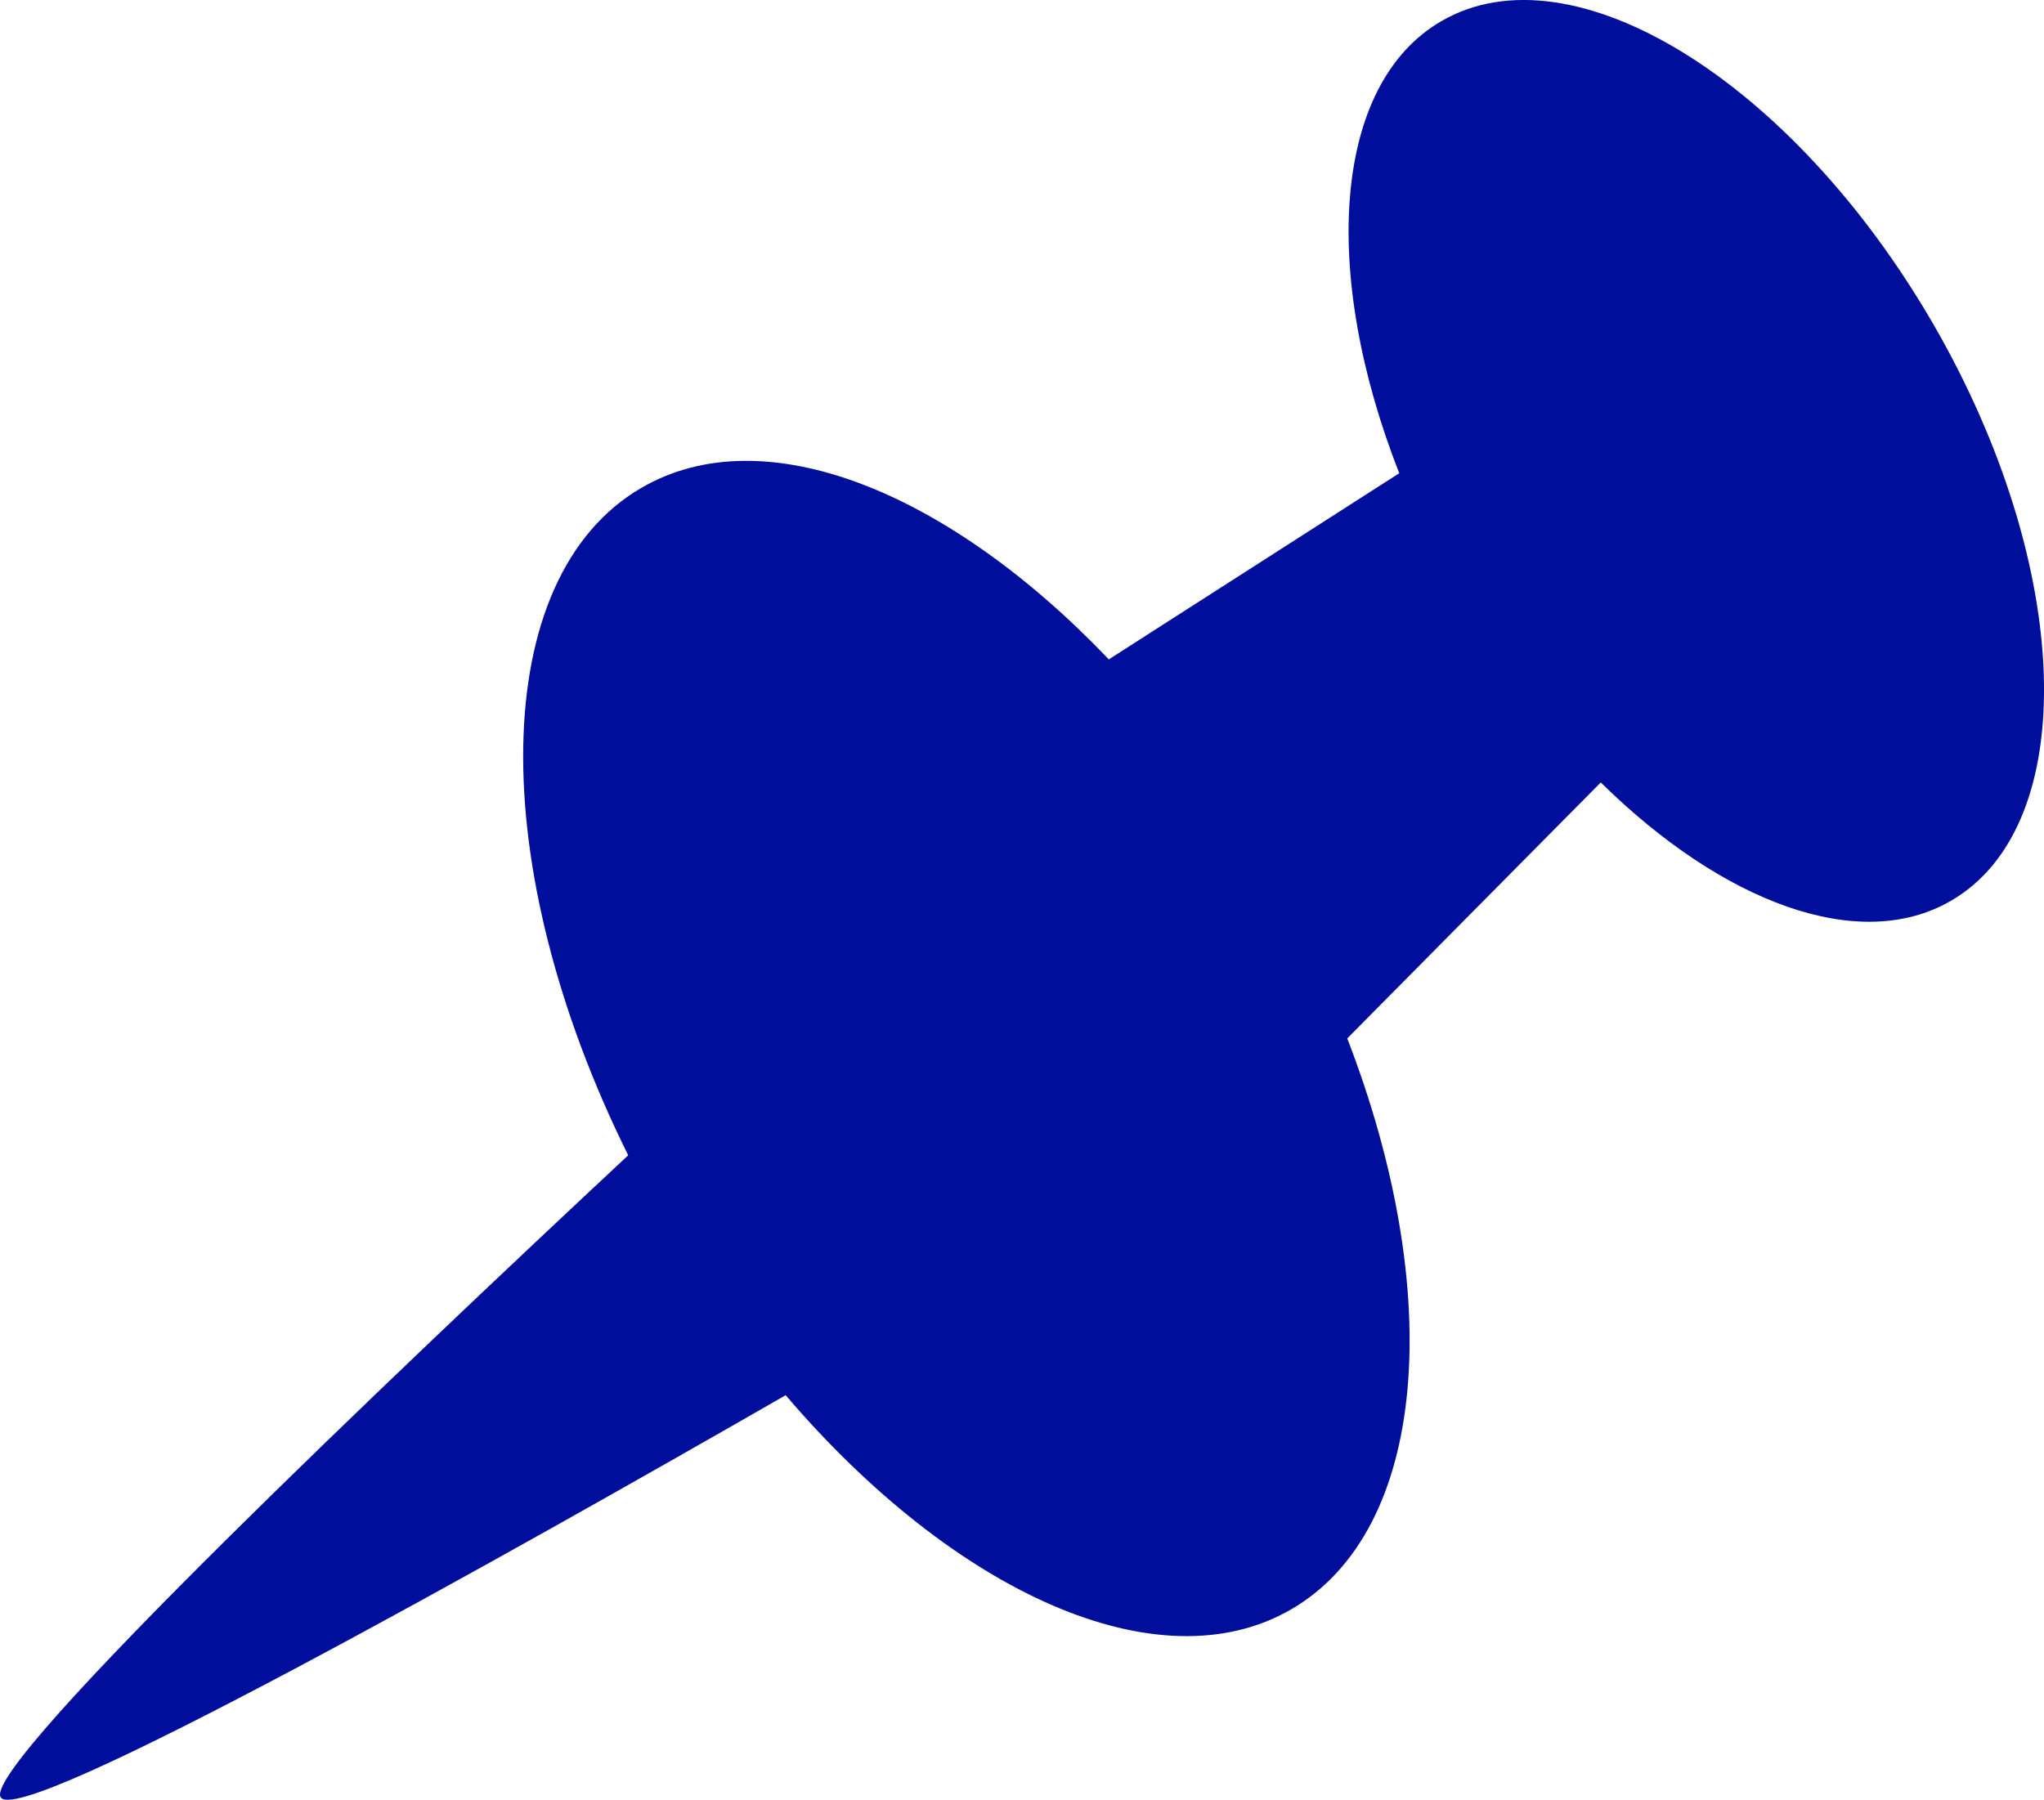 <?xml version="1.0" encoding="utf-8"?>
<!-- Generator: Adobe Illustrator 16.0.4, SVG Export Plug-In . SVG Version: 6.00 Build 0)  -->
<!DOCTYPE svg PUBLIC "-//W3C//DTD SVG 1.1//EN" "http://www.w3.org/Graphics/SVG/1.1/DTD/svg11.dtd">
<svg version="1.1" fill="rgb(0, 14, 156)" xmlns="http://www.w3.org/2000/svg" xmlns:xlink="http://www.w3.org/1999/xlink" x="0px" y="0px"
	 width="32px" height="28.182px" viewBox="0 0 32 28.182" enable-background="new 0 0 32 28.182" xml:space="preserve">
<g id="Fondo_1_" display="none">
	<rect id="Fondo" x="-421.966" y="-1341.432" display="inline" fill="#FB6E92" width="1000" height="2438.352"/>
</g>
<g id="Guias">
</g>
<g id="Icons">
	<g display="none" opacity="0.2">
		<path display="inline" fill="#FFFFFF" d="M-11.957,135.089c-11.282,3.636-35.885,28.281-38.51,36.153
			c-2.621,7.851,12.065,36.153,18.865,37.704c6.793,1.591,56.584-20.436,58.154-28.283C28.124,172.792-0.674,131.41-11.957,135.089z
			"/>
		<path display="inline" fill="#FFFFFF" d="M91.012,54.931c-10.498,0.494-88.546,59.727-88.034,69.146
			c0.519,9.423,29.36,46.629,37.729,47.95c8.363,1.302,70.221-78.341,72.307-88.813C115.1,72.718,101.484,54.392,91.012,54.931z"/>
		<path display="inline" fill="#FFFFFF" d="M405.947-231.514c-10.933-15.145-35.498-16.26-56.115-3.016
			c-7.87-4.009-17.023-7.233-27.767-9.215c0,0-391.394,317.515-477.854,378.833c0,0-3.302,7.003-8.776,18.407
			c98.109,68.715,86.957,120.567,86.957,120.567c-27.149-66.916-95.885-102.037-95.905-102.037
			c-24.626,50.699-68.835,139.308-92.308,172.114c0,0-0.04,18.015,22.025,29.48c0,0,150.072-101.024,193.329-109.64
			c0,0,23.883-23.283,60.697-58.922c-20.121,10.309-43.197,20.062-52.827,20.659c-16.772,1.053-36.153-39.438-34.583-53.776
			C-75.608,157.606,76.342,32.37,98.859,33.96c22.541,1.569,29.875,22.518,30.414,37.725c0.205,6.548-13.654,26.546-30.414,48.012
			c113.259-108.67,256.183-243.843,297.085-273.842c0,0,0.414-10.661-3.141-24.688C410.489-194.182,416.501-216.846,405.947-231.514
			z M-209.458,351.083c0,0-2.542-32.479-33.638-43.818C-243.095,307.265-190.867,283.63-209.458,351.083z"/>
	</g>
	<path display="none" opacity="0.5" fill="#71C8EA" enable-background="new    " d="M1359.089,84.746l3.333,3.333
		c0,0,17-13.666,32.5-11.833c0,0,21-27.999,50-37.833c0,0,17.667-9.834,7.167-30.667s-24.327-12.938-31.167-8
		c-9.583,6.916-39.771,40.321-51.5,56.333C1369.422,56.079,1372.922,72.413,1359.089,84.746z"/>
	<path d="M30.264,5.07c-2.203-3.804-5.648-5.928-7.695-4.741C20.869,1.31,20.67,4.262,21.906,7.41l-4.547,2.915
		c-2.507-2.629-5.392-3.803-7.312-2.689C7.626,9.037,7.591,13.571,9.835,18.09C6.221,21.464-0.2,27.563,0.005,28.131
		c0.206,0.57,7.993-3.812,12.295-6.284c2.636,3.088,5.837,4.556,7.913,3.354c2.148-1.244,2.417-4.961,0.879-8.941l3.969-4.008
		c1.906,1.878,4.041,2.688,5.481,1.854C32.591,12.921,32.465,8.875,30.264,5.07z"/>
</g>
</svg>
